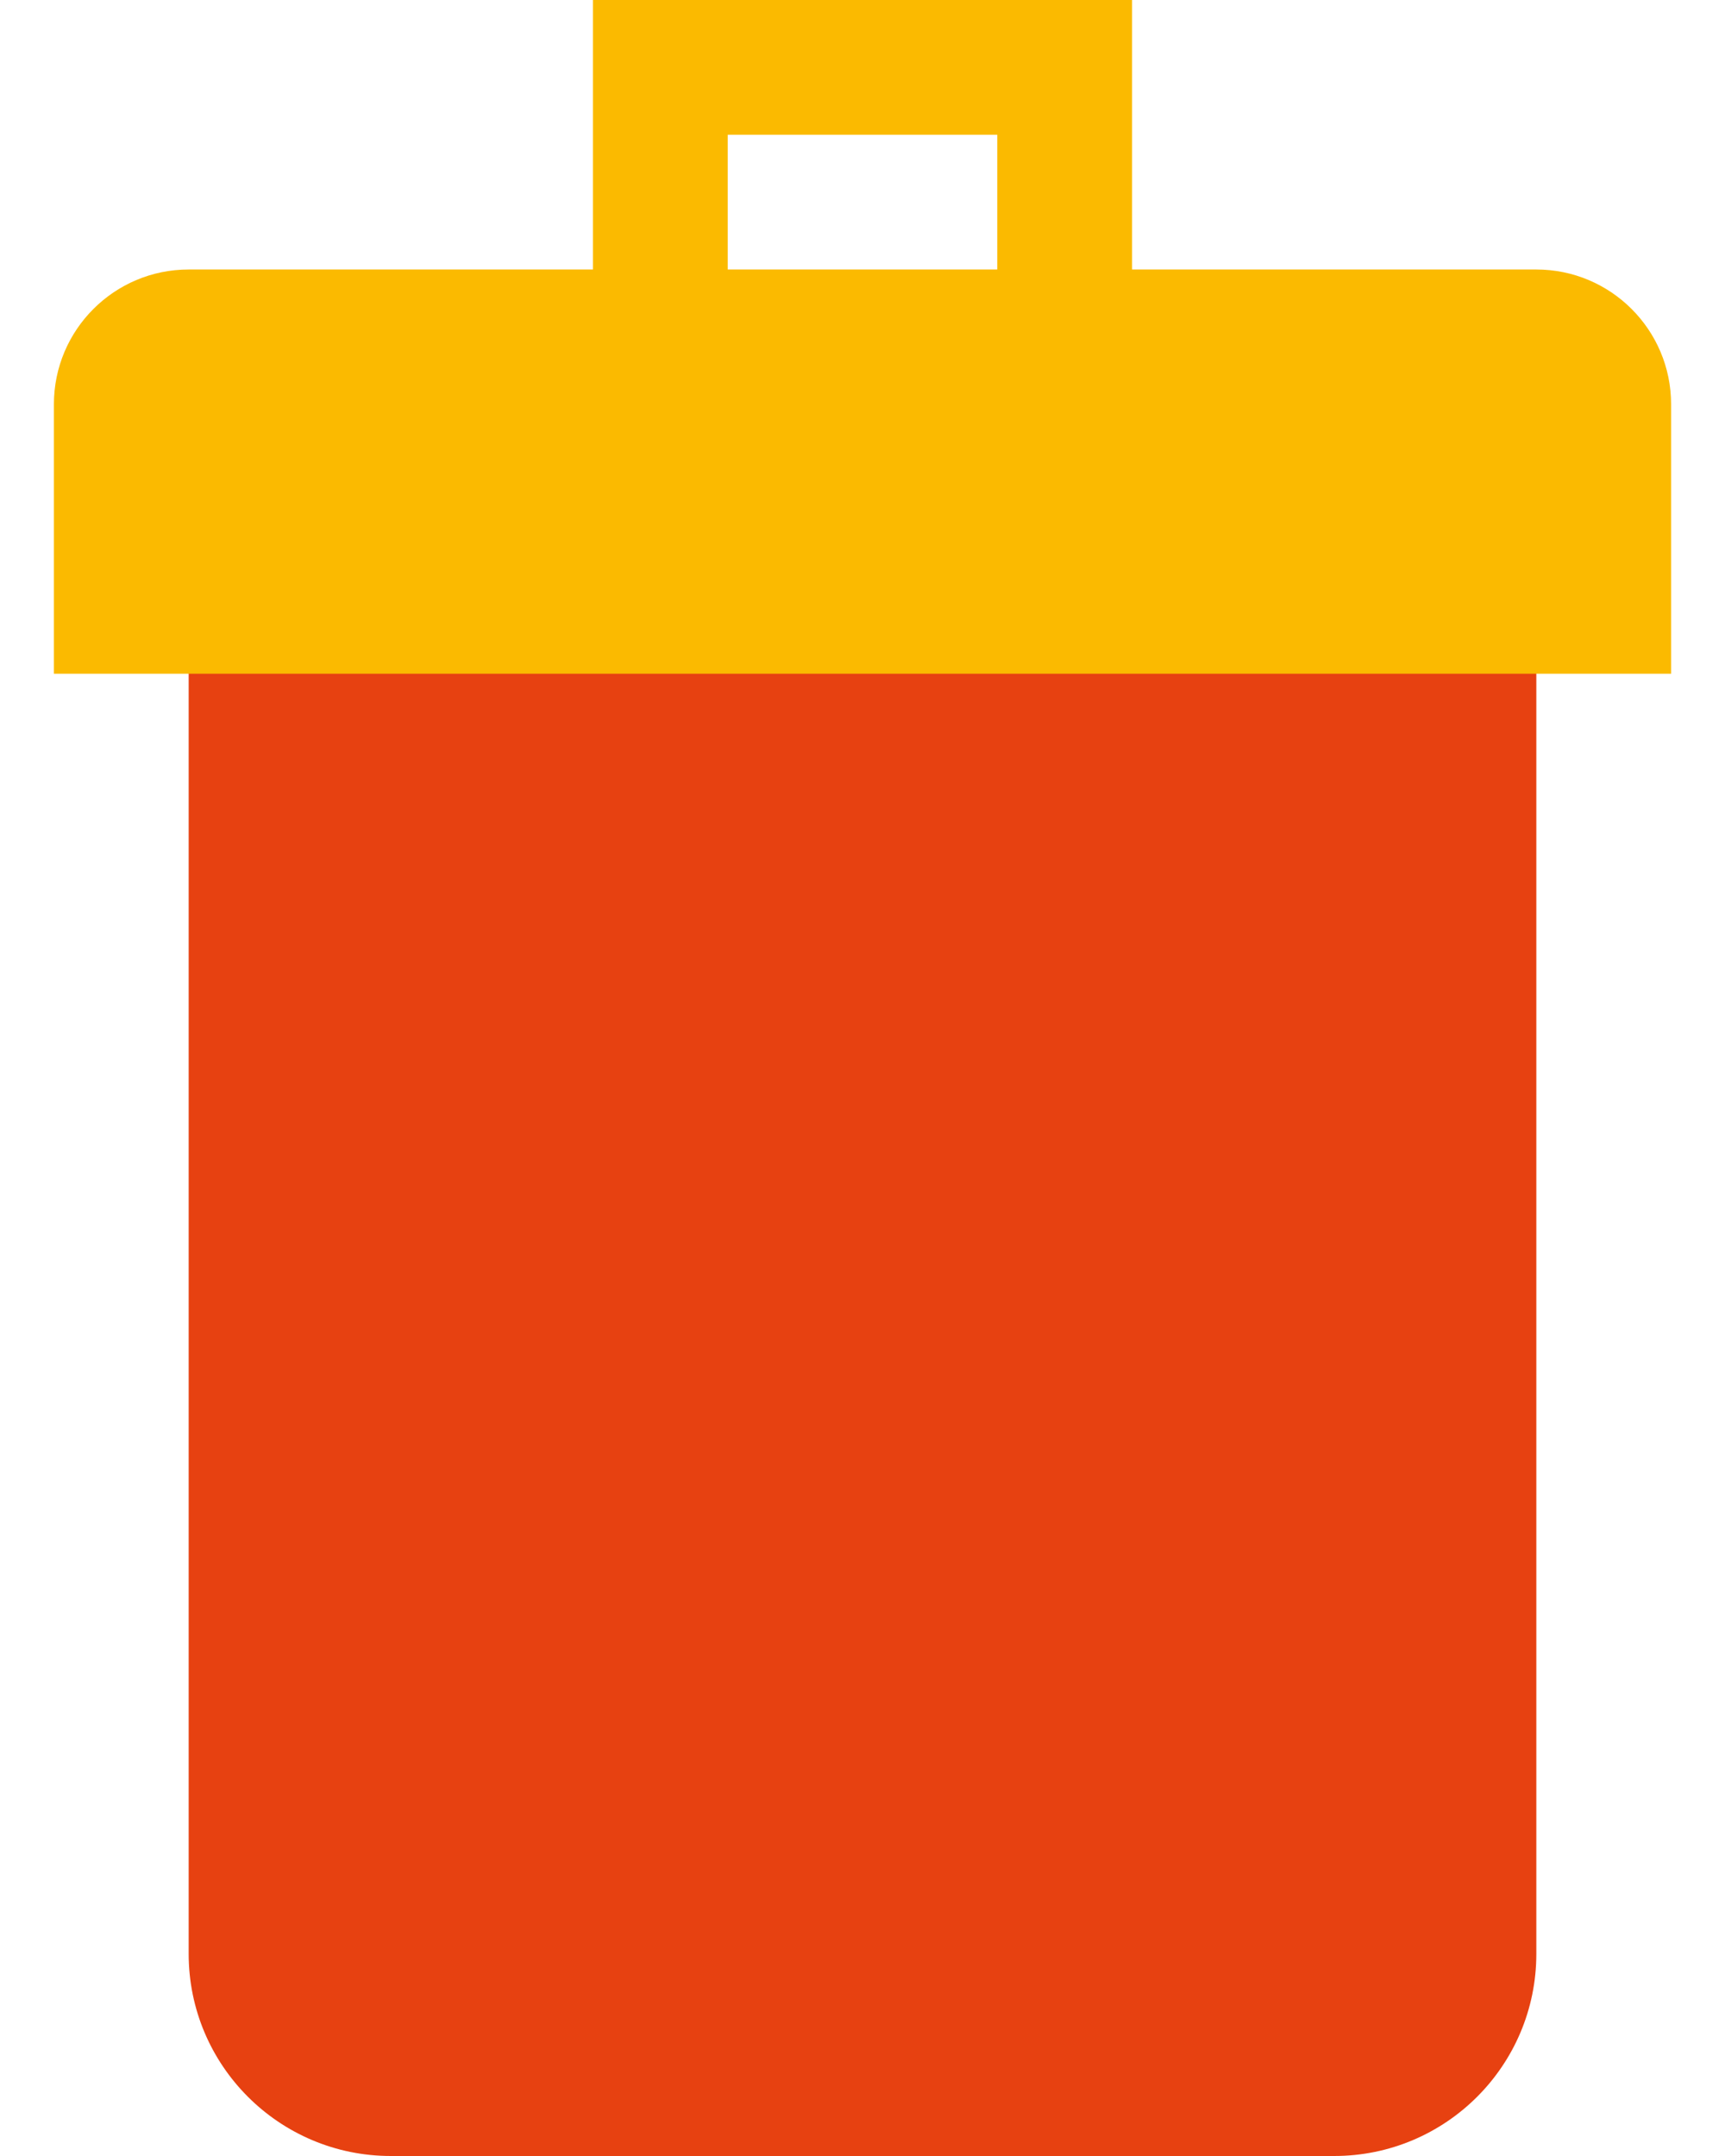 <svg width="16" height="20" viewBox="0 0 16 20" fill="none"
    xmlns="http://www.w3.org/2000/svg">
    <path d="M10.5 3.125H9.25V1.25H6.75V3.125H5.5V0H10.5V3.125Z" fill="#FBBA00"/>
    <path d="M12.375 20H3.625C2.59 20 1.75 19.16 1.75 18.125V5H14.25V18.125C14.25 19.16 13.411 20 12.375 20Z" fill="#E74111"/>
    <path d="M15.5 6.25H0.5V3.75C0.5 3.06 1.06 2.5 1.75 2.5H14.25C14.94 2.5 15.5 3.06 15.5 3.75V6.25Z" fill="#FBBA00"/>
</svg>
